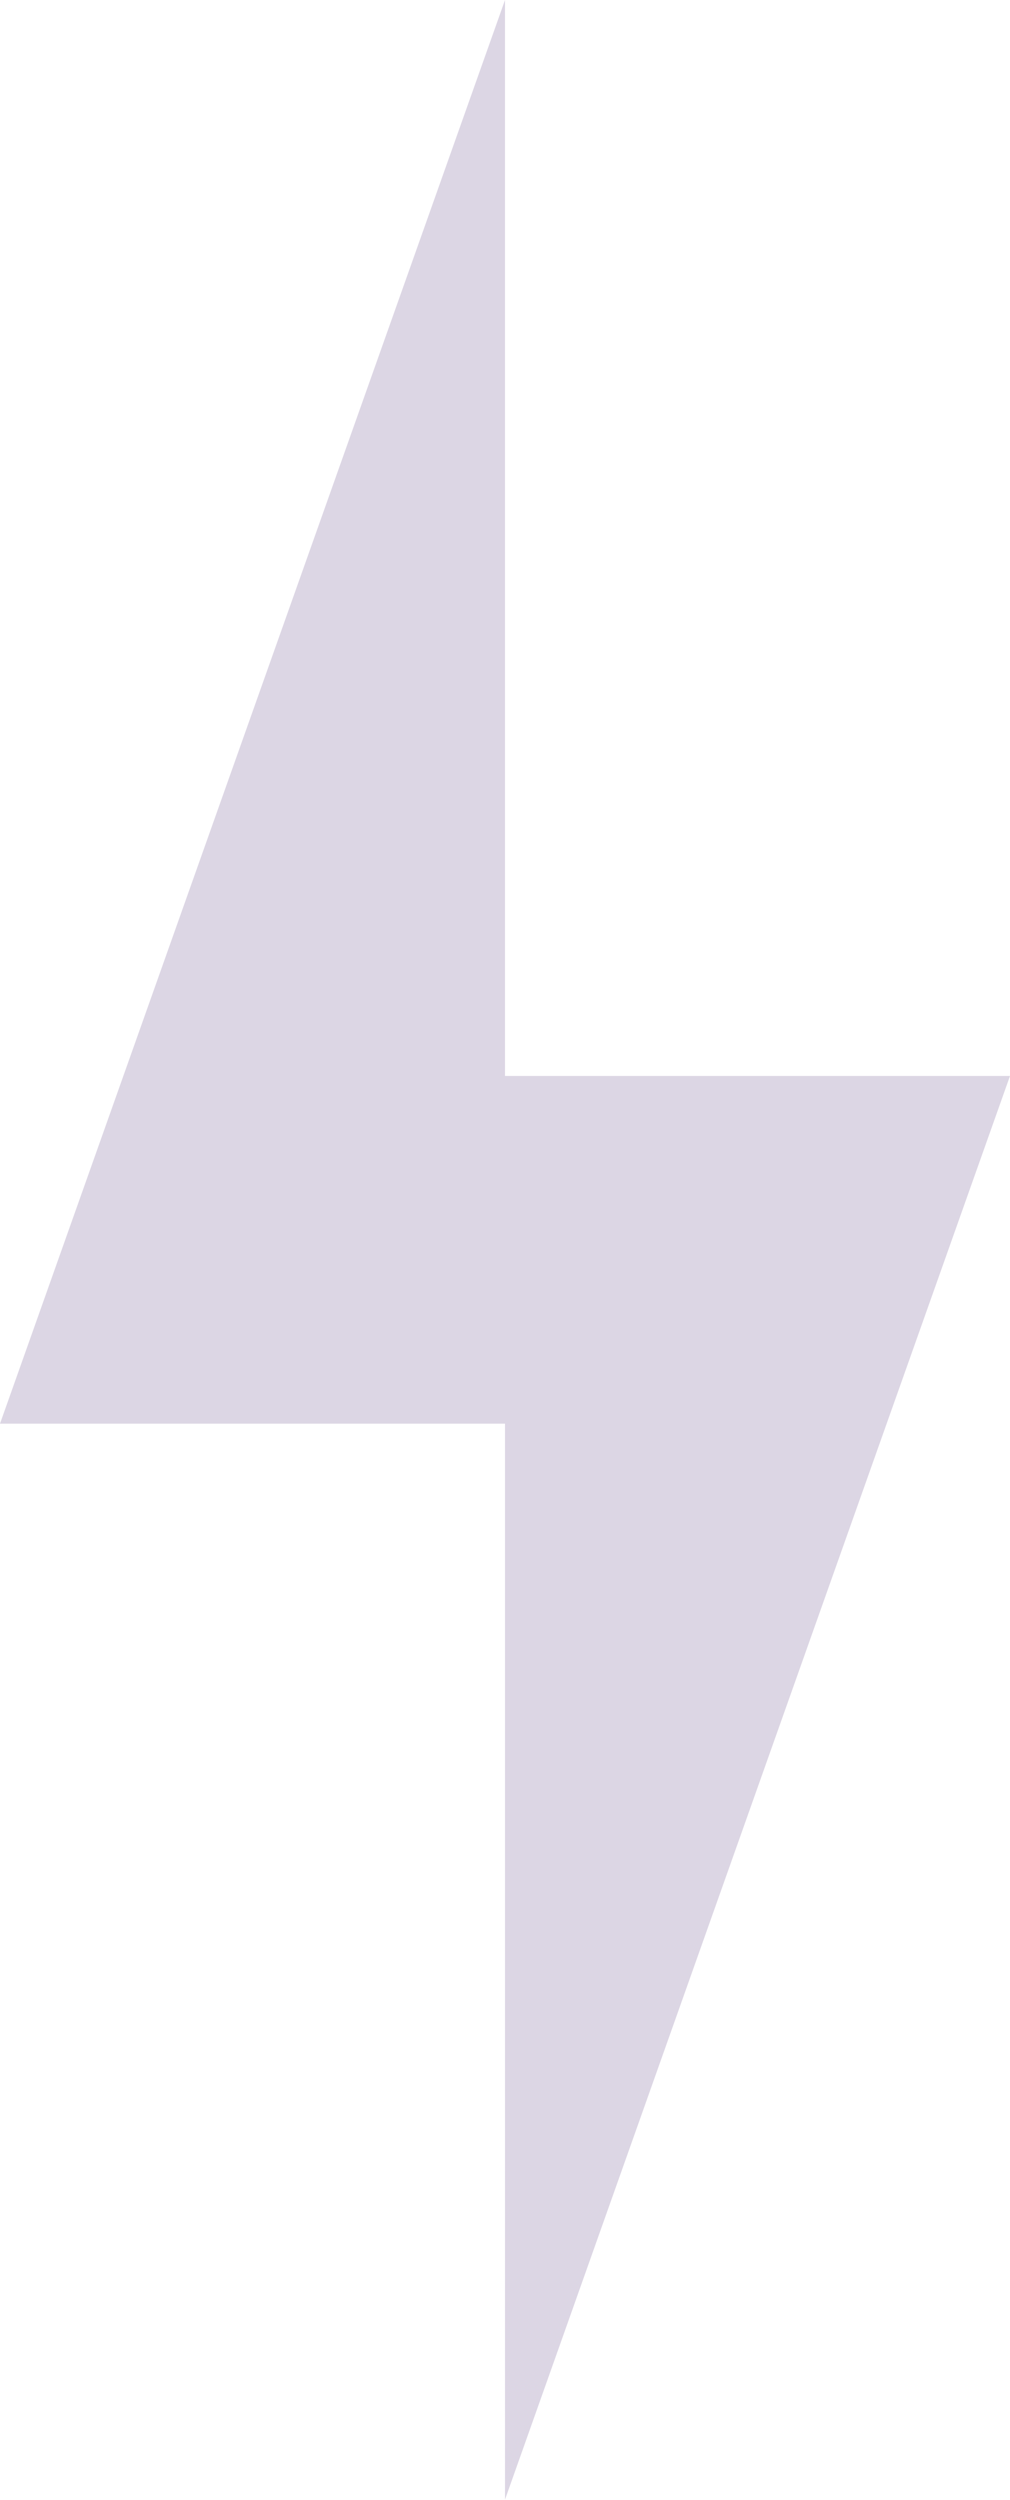 <svg width="293" height="725" viewBox="0 0 293 725" fill="none" xmlns="http://www.w3.org/2000/svg">
<path d="M293 312.026L146.5 724.89V312.026H293Z" fill="#53337B" fill-opacity="0.2"/>
<path d="M0 412.864L146.5 0L146.5 412.864L0 412.864Z" fill="#53337B" fill-opacity="0.2"/>
</svg>
